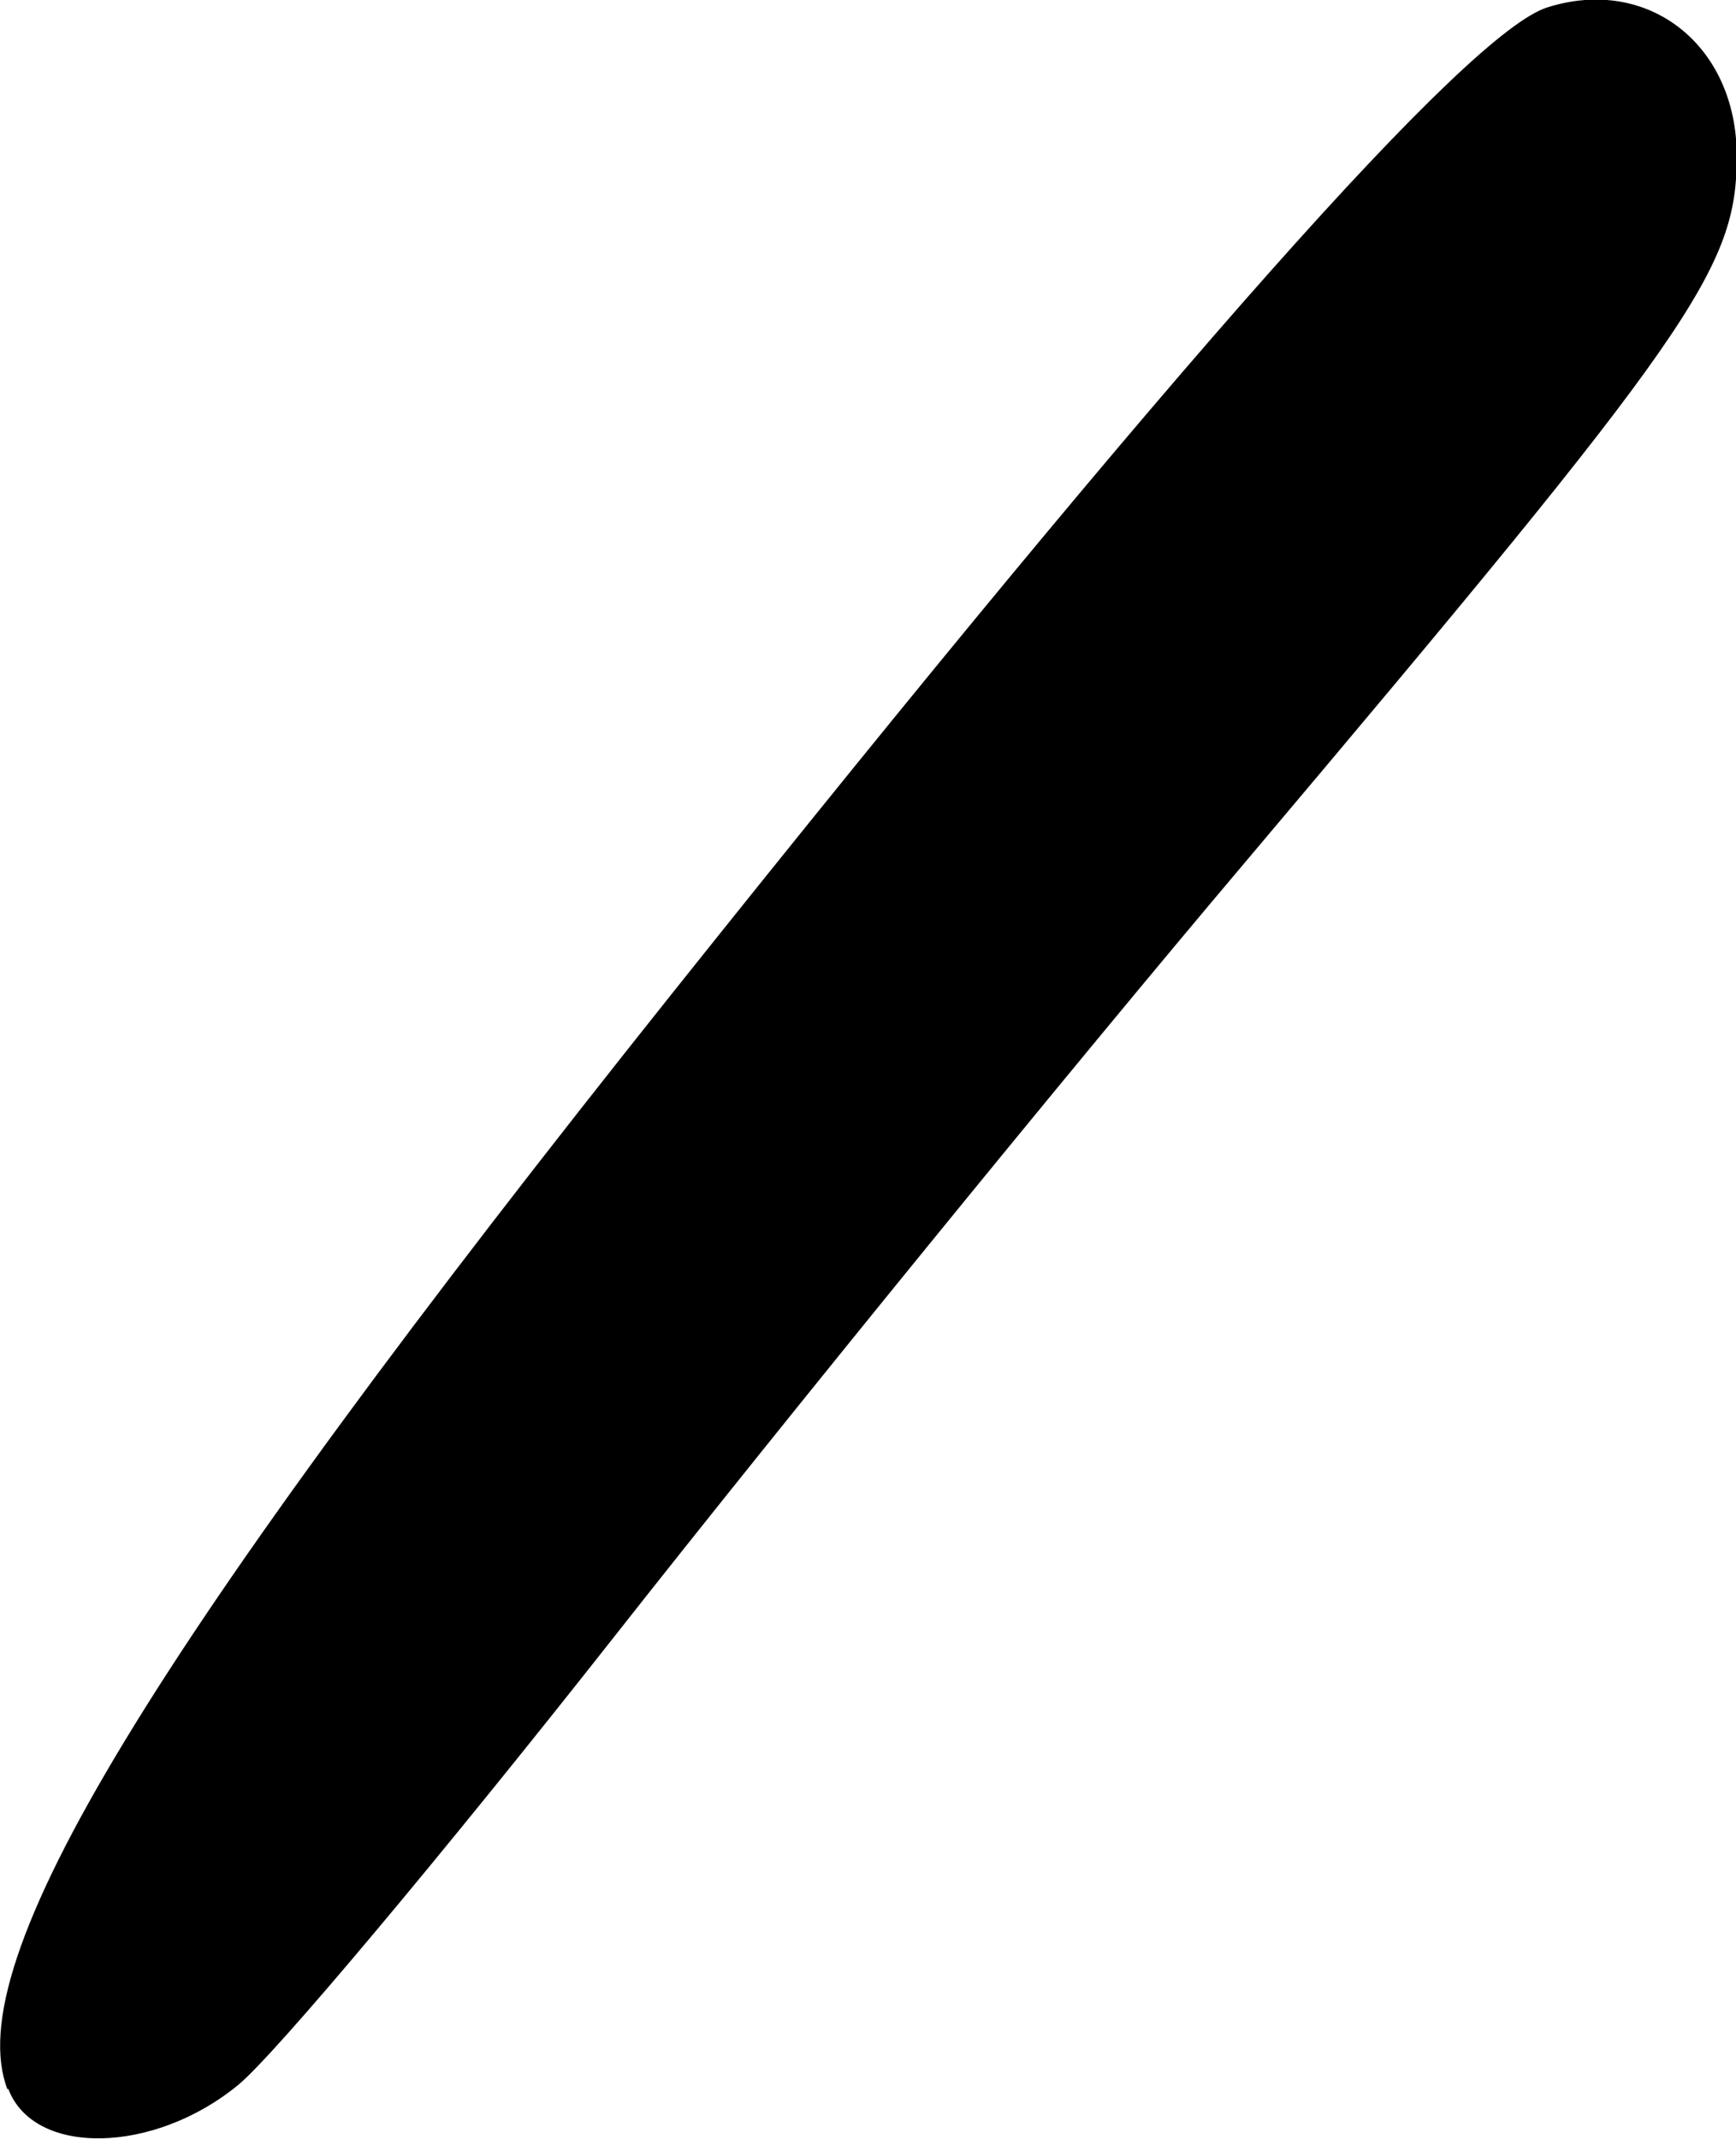 <?xml version="1.0" encoding="UTF-8" standalone="no"?>
<!-- Created with Inkscape (http://www.inkscape.org/) -->

<svg
   xmlns:dc="http://purl.org/dc/elements/1.1/"
   xmlns:cc="http://creativecommons.org/ns#"
   xmlns:rdf="http://www.w3.org/1999/02/22-rdf-syntax-ns#"
   xmlns:svg="http://www.w3.org/2000/svg"
   xmlns="http://www.w3.org/2000/svg"
   xmlns:sodipodi="http://sodipodi.sourceforge.net/DTD/sodipodi-0.dtd"
   xmlns:inkscape="http://www.inkscape.org/namespaces/inkscape"
   width="2.325mm"
   height="2.864mm"
   viewBox="0 0 2.325 2.864"
   version="1.1"
   id="svg9119"
   inkscape:version="0.92.3 (2405546, 2018-03-11)"
   sodipodi:docname="symbol-forward-slash.svg">
  <defs
     id="defs9113" />
  <sodipodi:namedview
     id="base"
     pagecolor="#ffffff"
     bordercolor="#666666"
     borderopacity="1.0"
     inkscape:pageopacity="0.0"
     inkscape:pageshadow="2"
     inkscape:zoom="15.839192"
     inkscape:cx="17.391659"
     inkscape:cy="-6.251532"
     inkscape:document-units="mm"
     inkscape:current-layer="layer1"
     showgrid="false"
     fit-margin-top="0"
     fit-margin-left="0"
     fit-margin-right="0"
     fit-margin-bottom="0"
     inkscape:window-width="2560"
     inkscape:window-height="1377"
     inkscape:window-x="1072"
     inkscape:window-y="1072"
     inkscape:window-maximized="1" />
  <g
     inkscape:label="Layer 1"
     inkscape:groupmode="layer"
     id="layer1"
     transform="translate(-70.653,-135.306)">
    <path
       style="fill:#000000;stroke-width:0.265"
       d="m 70.663,138.104 c -0.065,-0.17 0.188,-0.587 0.892,-1.47 0.675,-0.846 1.064,-1.284 1.17,-1.318 0.135,-0.043 0.254,0.05 0.254,0.199 0,0.151 -0.057,0.233 -0.657,0.944 -0.236,0.279 -0.616,0.746 -0.845,1.037 -0.229,0.291 -0.456,0.562 -0.505,0.602 -0.113,0.093 -0.274,0.096 -0.308,0.005 z"
       id="path1079"
       inkscape:connector-curvature="0" />
  </g>
</svg>
